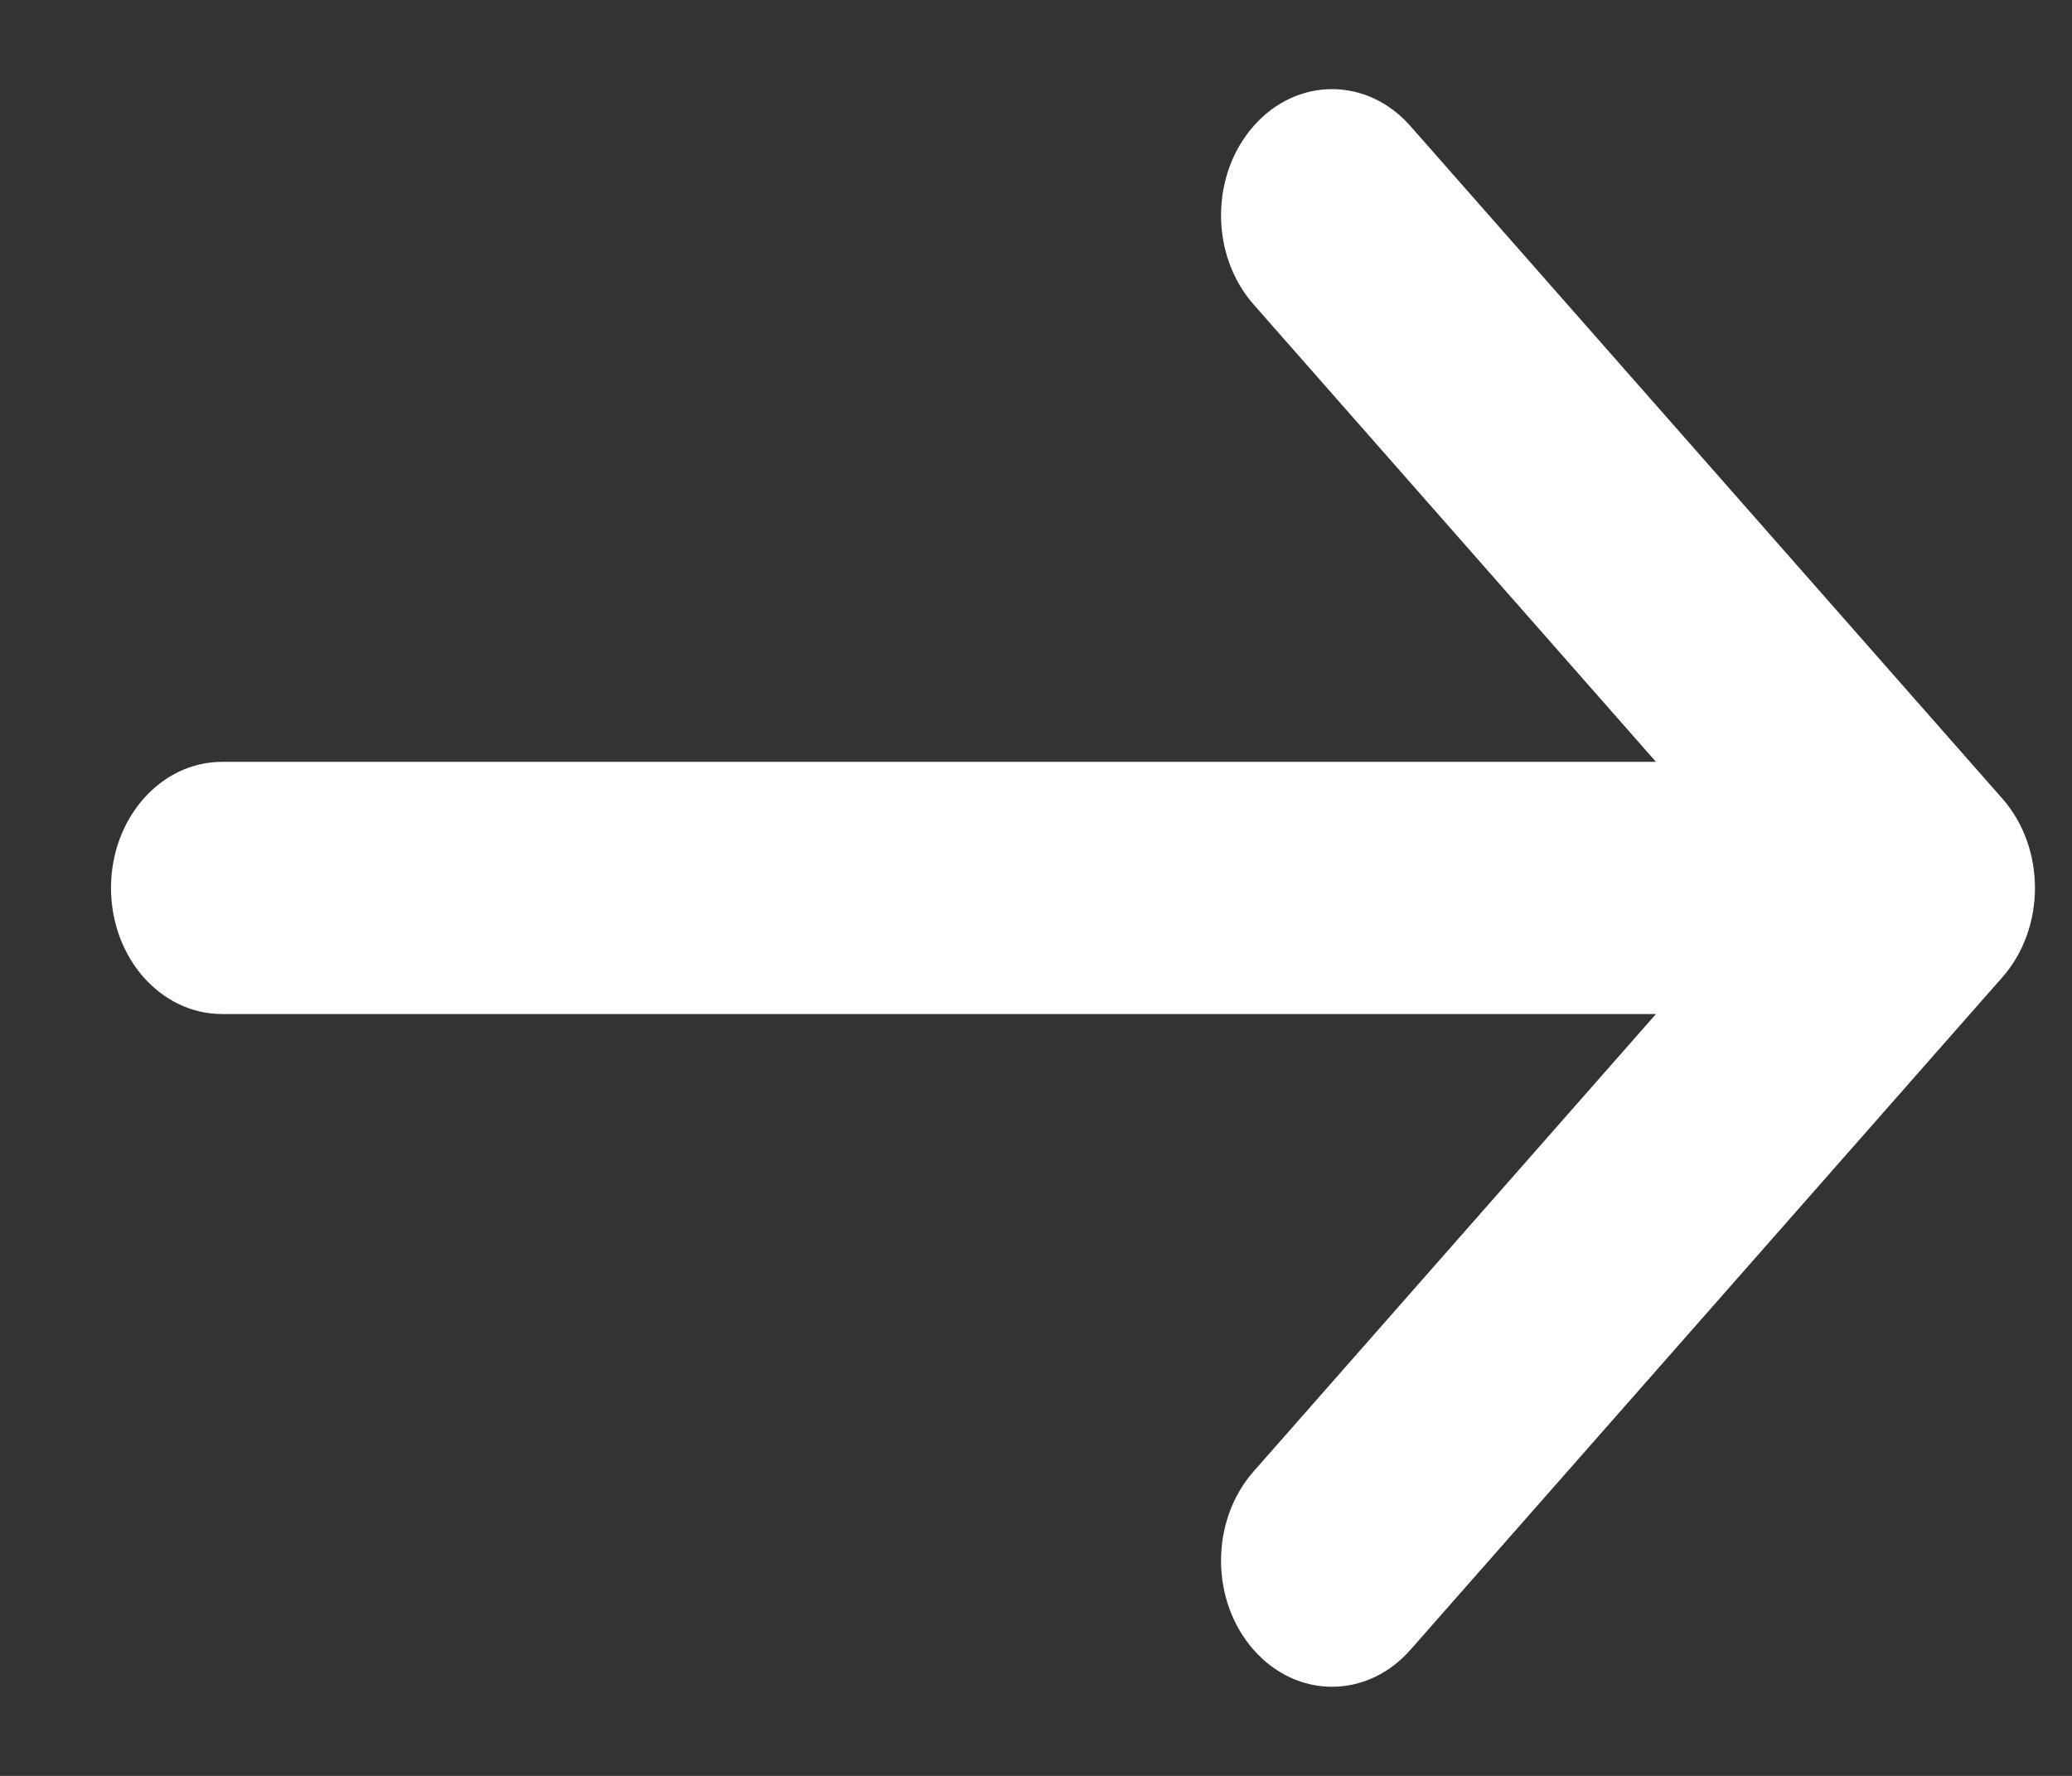 <svg width="14" height="12" viewBox="0 0 14 12" fill="none" xmlns="http://www.w3.org/2000/svg">
<rect x="0" y="0" width="14" height="12" fill="#333333" stroke="none"/>
<path d="M8.47 2.057C8.177 1.724 8.177 1.185 8.47 0.852C8.763 0.519 9.237 0.519 9.53 0.852L13.53 5.397C13.823 5.73 13.823 6.27 13.53 6.603L9.53 11.148C9.237 11.481 8.763 11.481 8.47 11.148C8.177 10.815 8.177 10.276 8.47 9.943L11.189 6.852H1.5C1.086 6.852 0.75 6.471 0.75 6C0.75 5.529 1.086 5.148 1.5 5.148H11.189L8.47 2.057Z" fill="white"/>
</svg>
